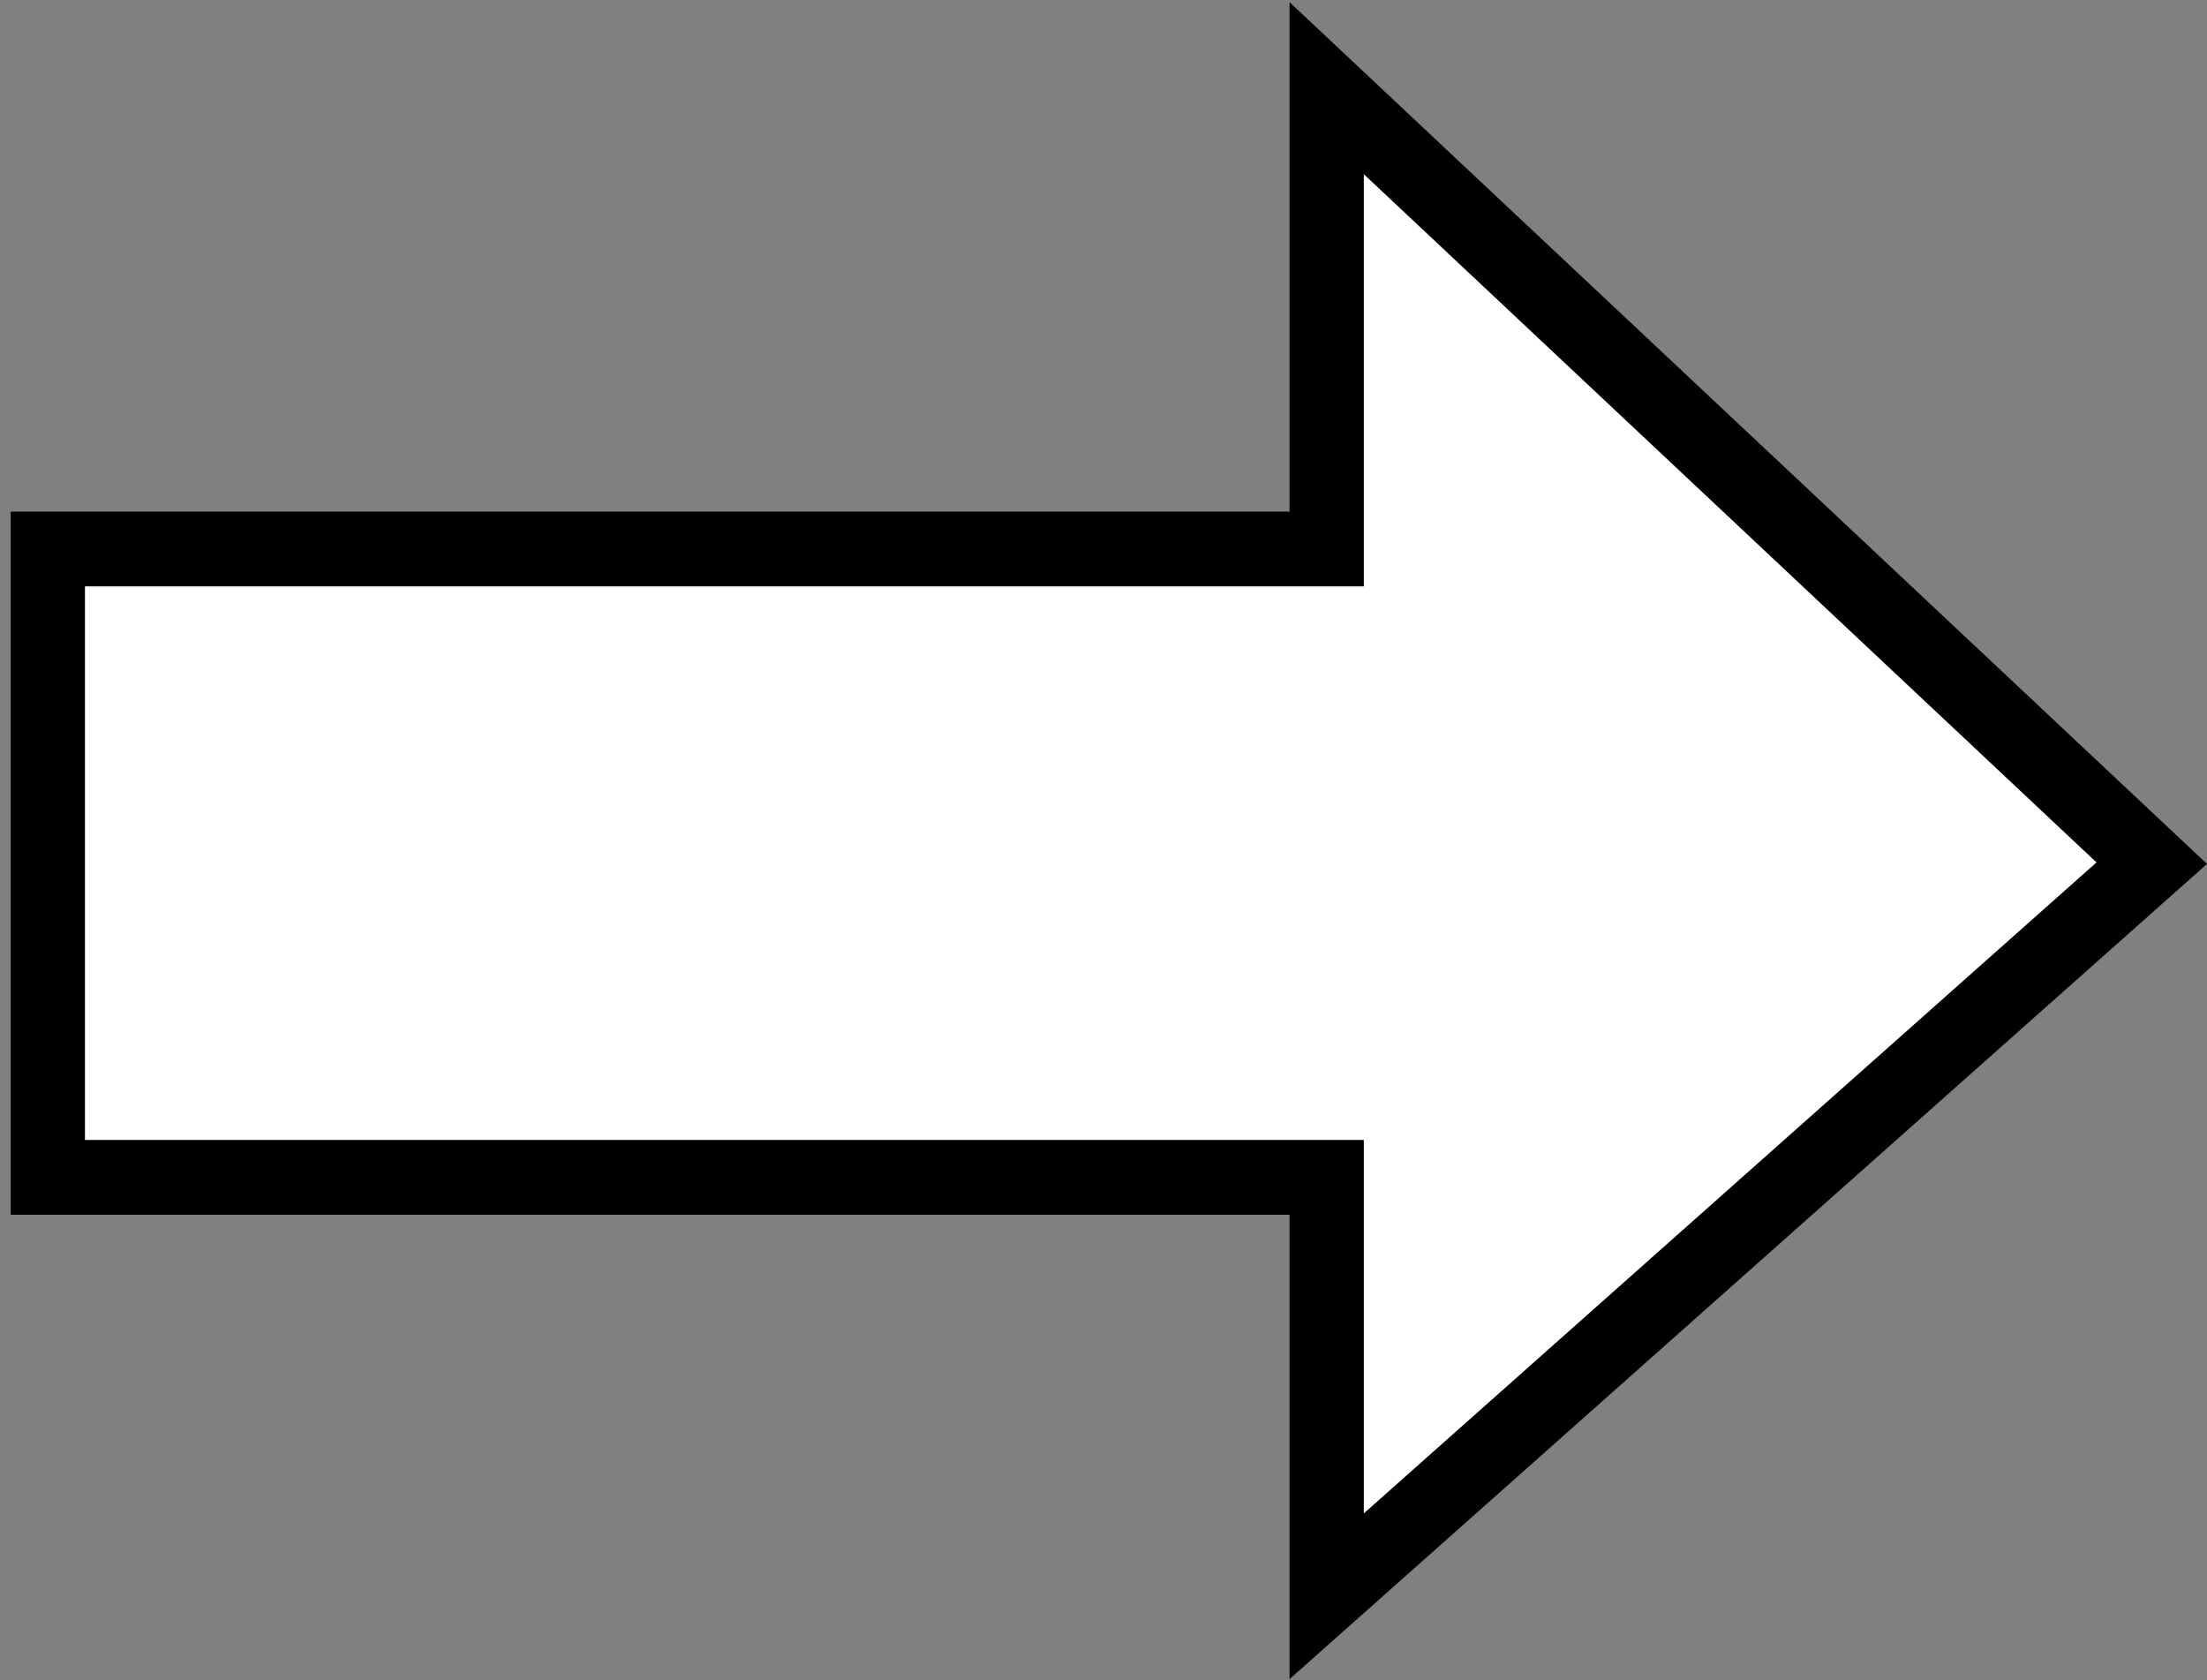 <svg width="134" height="102" viewBox="0 0 134 102" fill="none" xmlns="http://www.w3.org/2000/svg">
<rect x="0" y="0" width="134" height="102" fill="#808080" stroke="none"/>
<path d="M80.575 71.263H3.353L3.353 33.345L80.575 33.345V5.538L130.396 52.304L80.575 96.541L80.575 71.263Z" fill="white"/>
<path fill-rule="evenodd" clip-rule="evenodd" d="M78.296 101.947L134 52.454L78.296 0.132V31.062H0.65L0.65 73.753H78.296L78.296 101.947ZM82.805 91.886L82.805 69.213H5.158L5.158 35.602H82.805V10.576L127.291 52.361L82.805 91.886Z" fill="black"/>
</svg>
